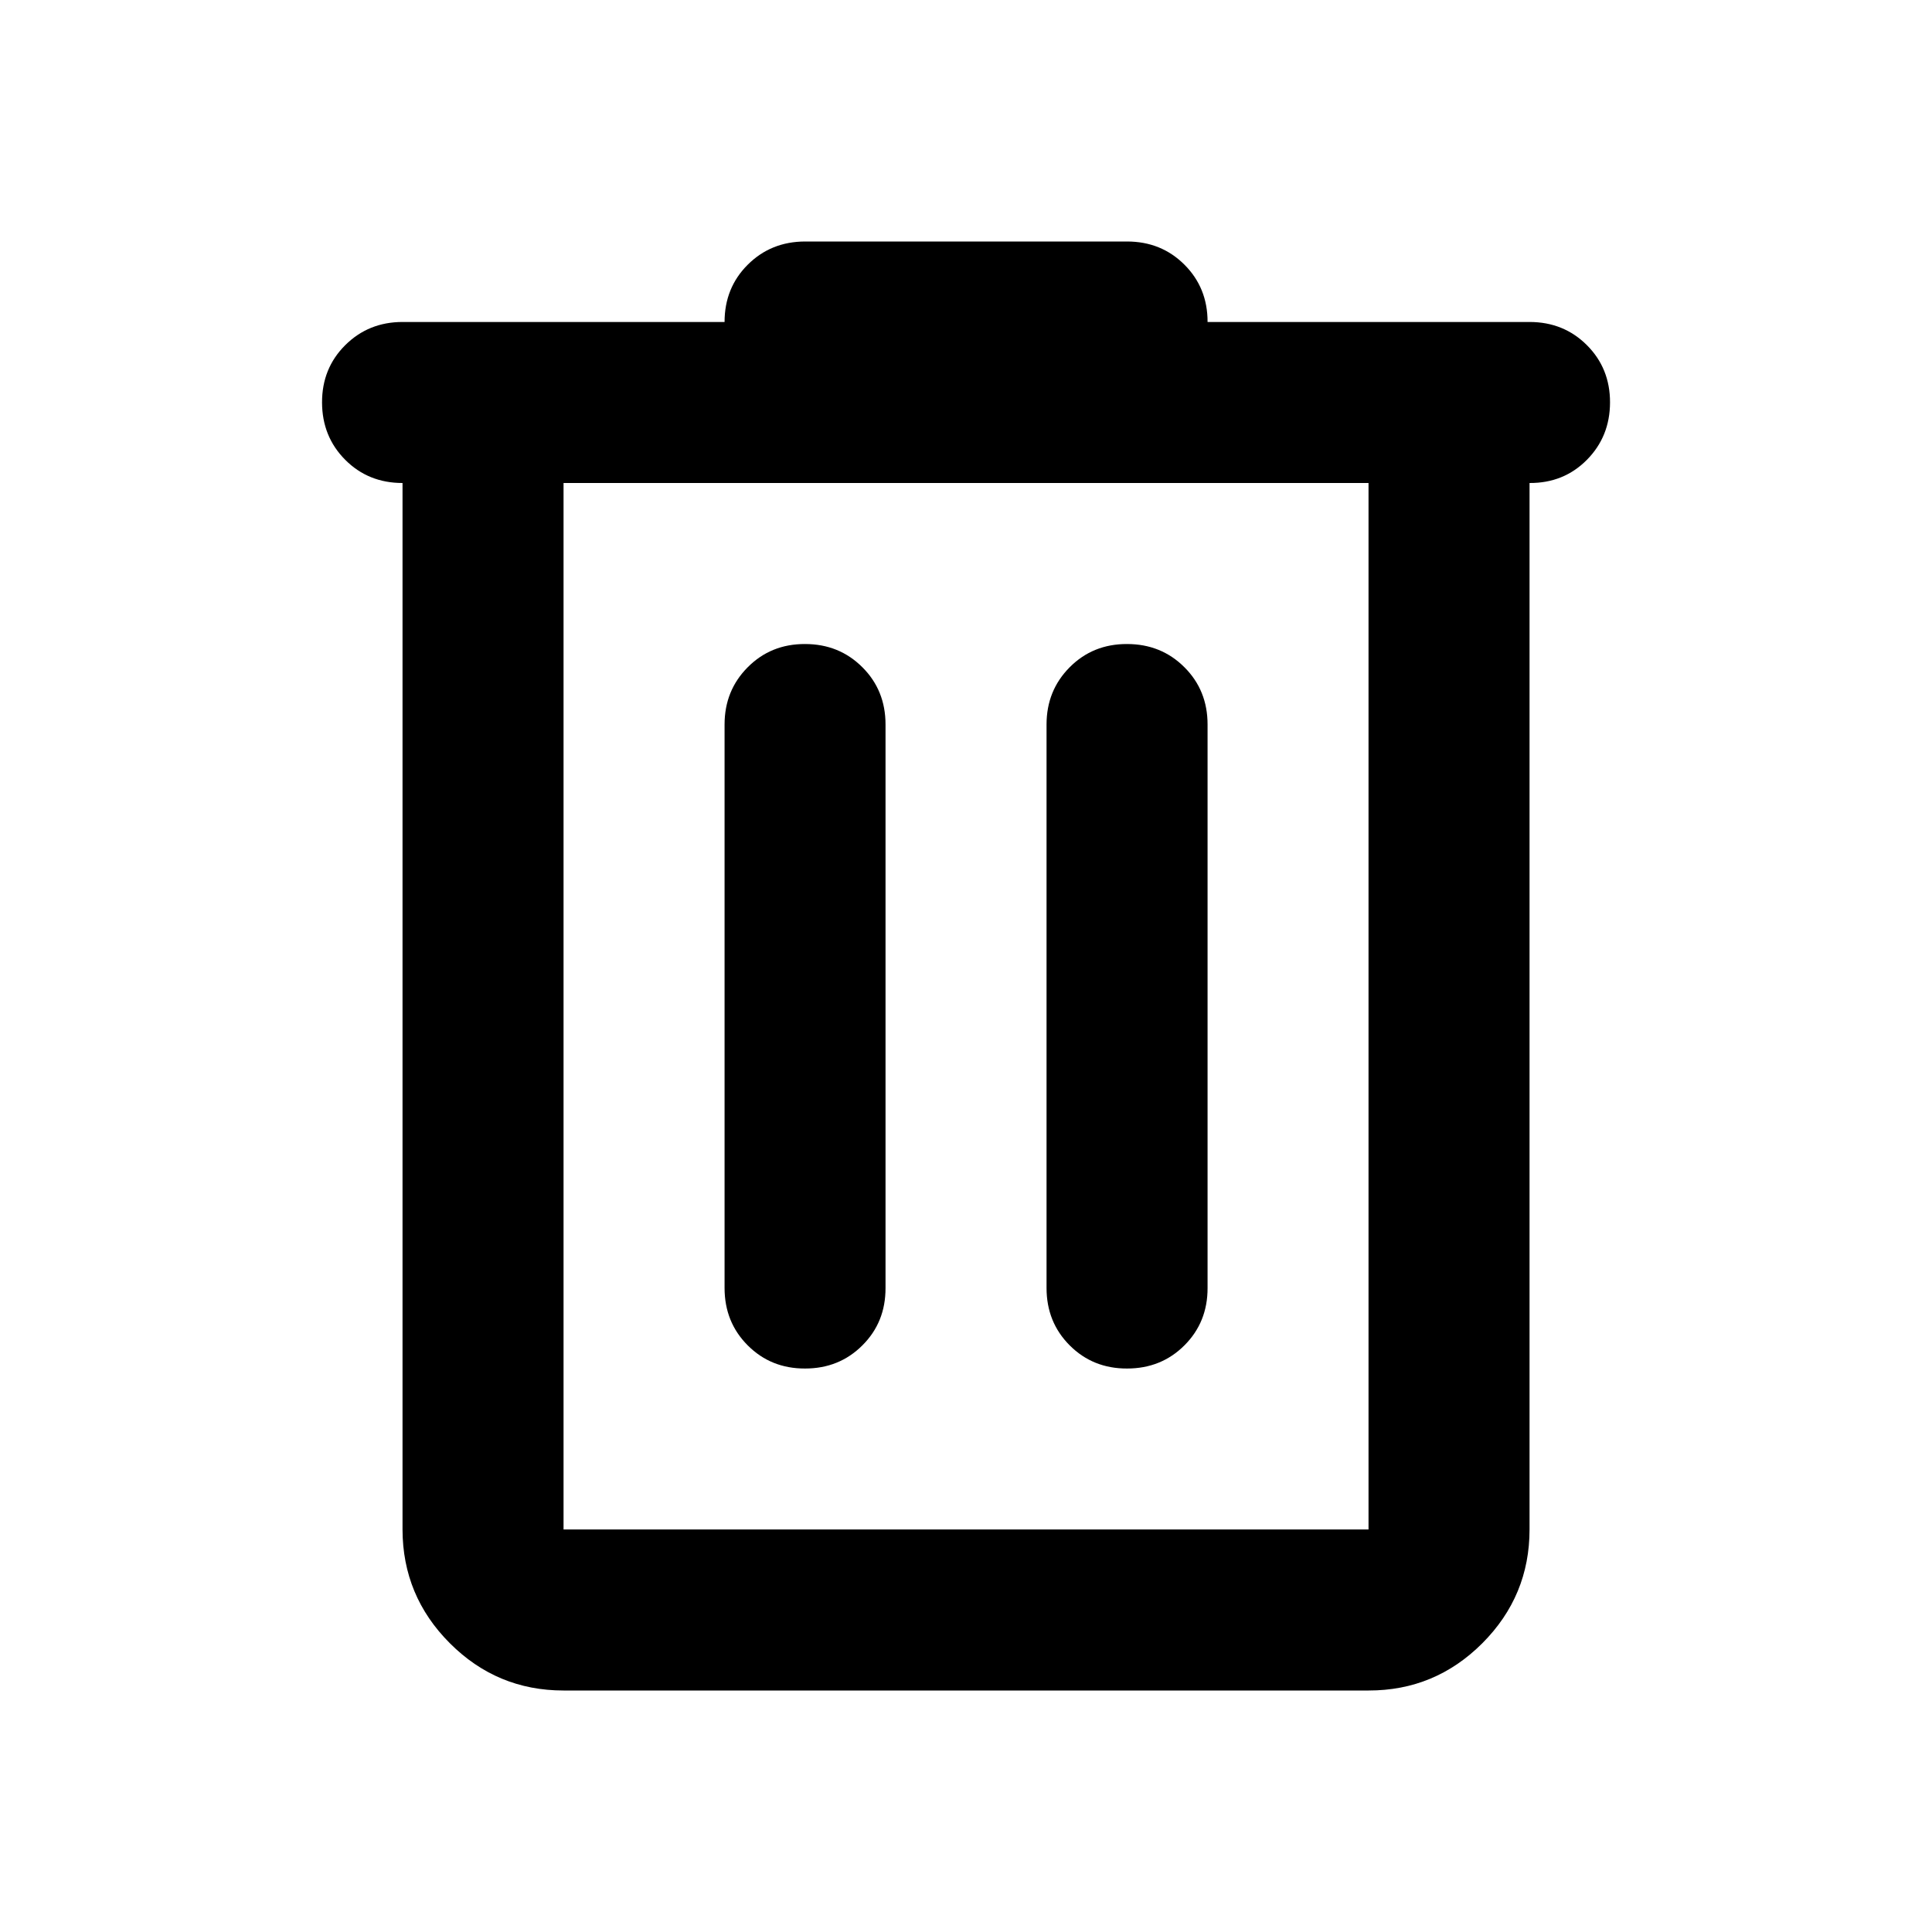 <svg width="29" height="29" viewBox="0 0 29 29" fill="none" xmlns="http://www.w3.org/2000/svg">
<path d="M8.459 25.375C7.794 25.375 7.226 25.139 6.753 24.666C6.28 24.193 6.043 23.624 6.042 22.958V7.25C5.7 7.25 5.413 7.134 5.182 6.902C4.951 6.67 4.835 6.383 4.834 6.042C4.833 5.7 4.949 5.413 5.182 5.181C5.415 4.949 5.702 4.833 6.042 4.833H10.876C10.876 4.491 10.992 4.204 11.224 3.973C11.456 3.742 11.742 3.626 12.084 3.625H16.917C17.26 3.625 17.547 3.741 17.779 3.973C18.011 4.205 18.127 4.492 18.126 4.833H22.959C23.301 4.833 23.588 4.949 23.82 5.181C24.052 5.413 24.168 5.7 24.167 6.042C24.166 6.383 24.05 6.67 23.819 6.903C23.588 7.136 23.301 7.252 22.959 7.25V22.958C22.959 23.623 22.723 24.192 22.25 24.666C21.777 25.139 21.208 25.376 20.542 25.375H8.459ZM20.542 7.25H8.459V22.958H20.542V7.25ZM12.084 20.542C12.426 20.542 12.713 20.426 12.945 20.194C13.178 19.962 13.293 19.675 13.292 19.333V10.875C13.292 10.533 13.176 10.246 12.944 10.015C12.712 9.783 12.425 9.667 12.084 9.667C11.742 9.666 11.456 9.782 11.224 10.015C10.992 10.248 10.876 10.534 10.876 10.875V19.333C10.876 19.676 10.992 19.963 11.224 20.195C11.456 20.427 11.742 20.543 12.084 20.542ZM16.917 20.542C17.26 20.542 17.547 20.426 17.779 20.194C18.011 19.962 18.127 19.675 18.126 19.333V10.875C18.126 10.533 18.01 10.246 17.778 10.015C17.546 9.783 17.259 9.667 16.917 9.667C16.576 9.666 16.289 9.782 16.057 10.015C15.825 10.248 15.709 10.534 15.709 10.875V19.333C15.709 19.676 15.825 19.963 16.057 20.195C16.289 20.427 16.576 20.543 16.917 20.542Z" fill="black"/>
</svg>

